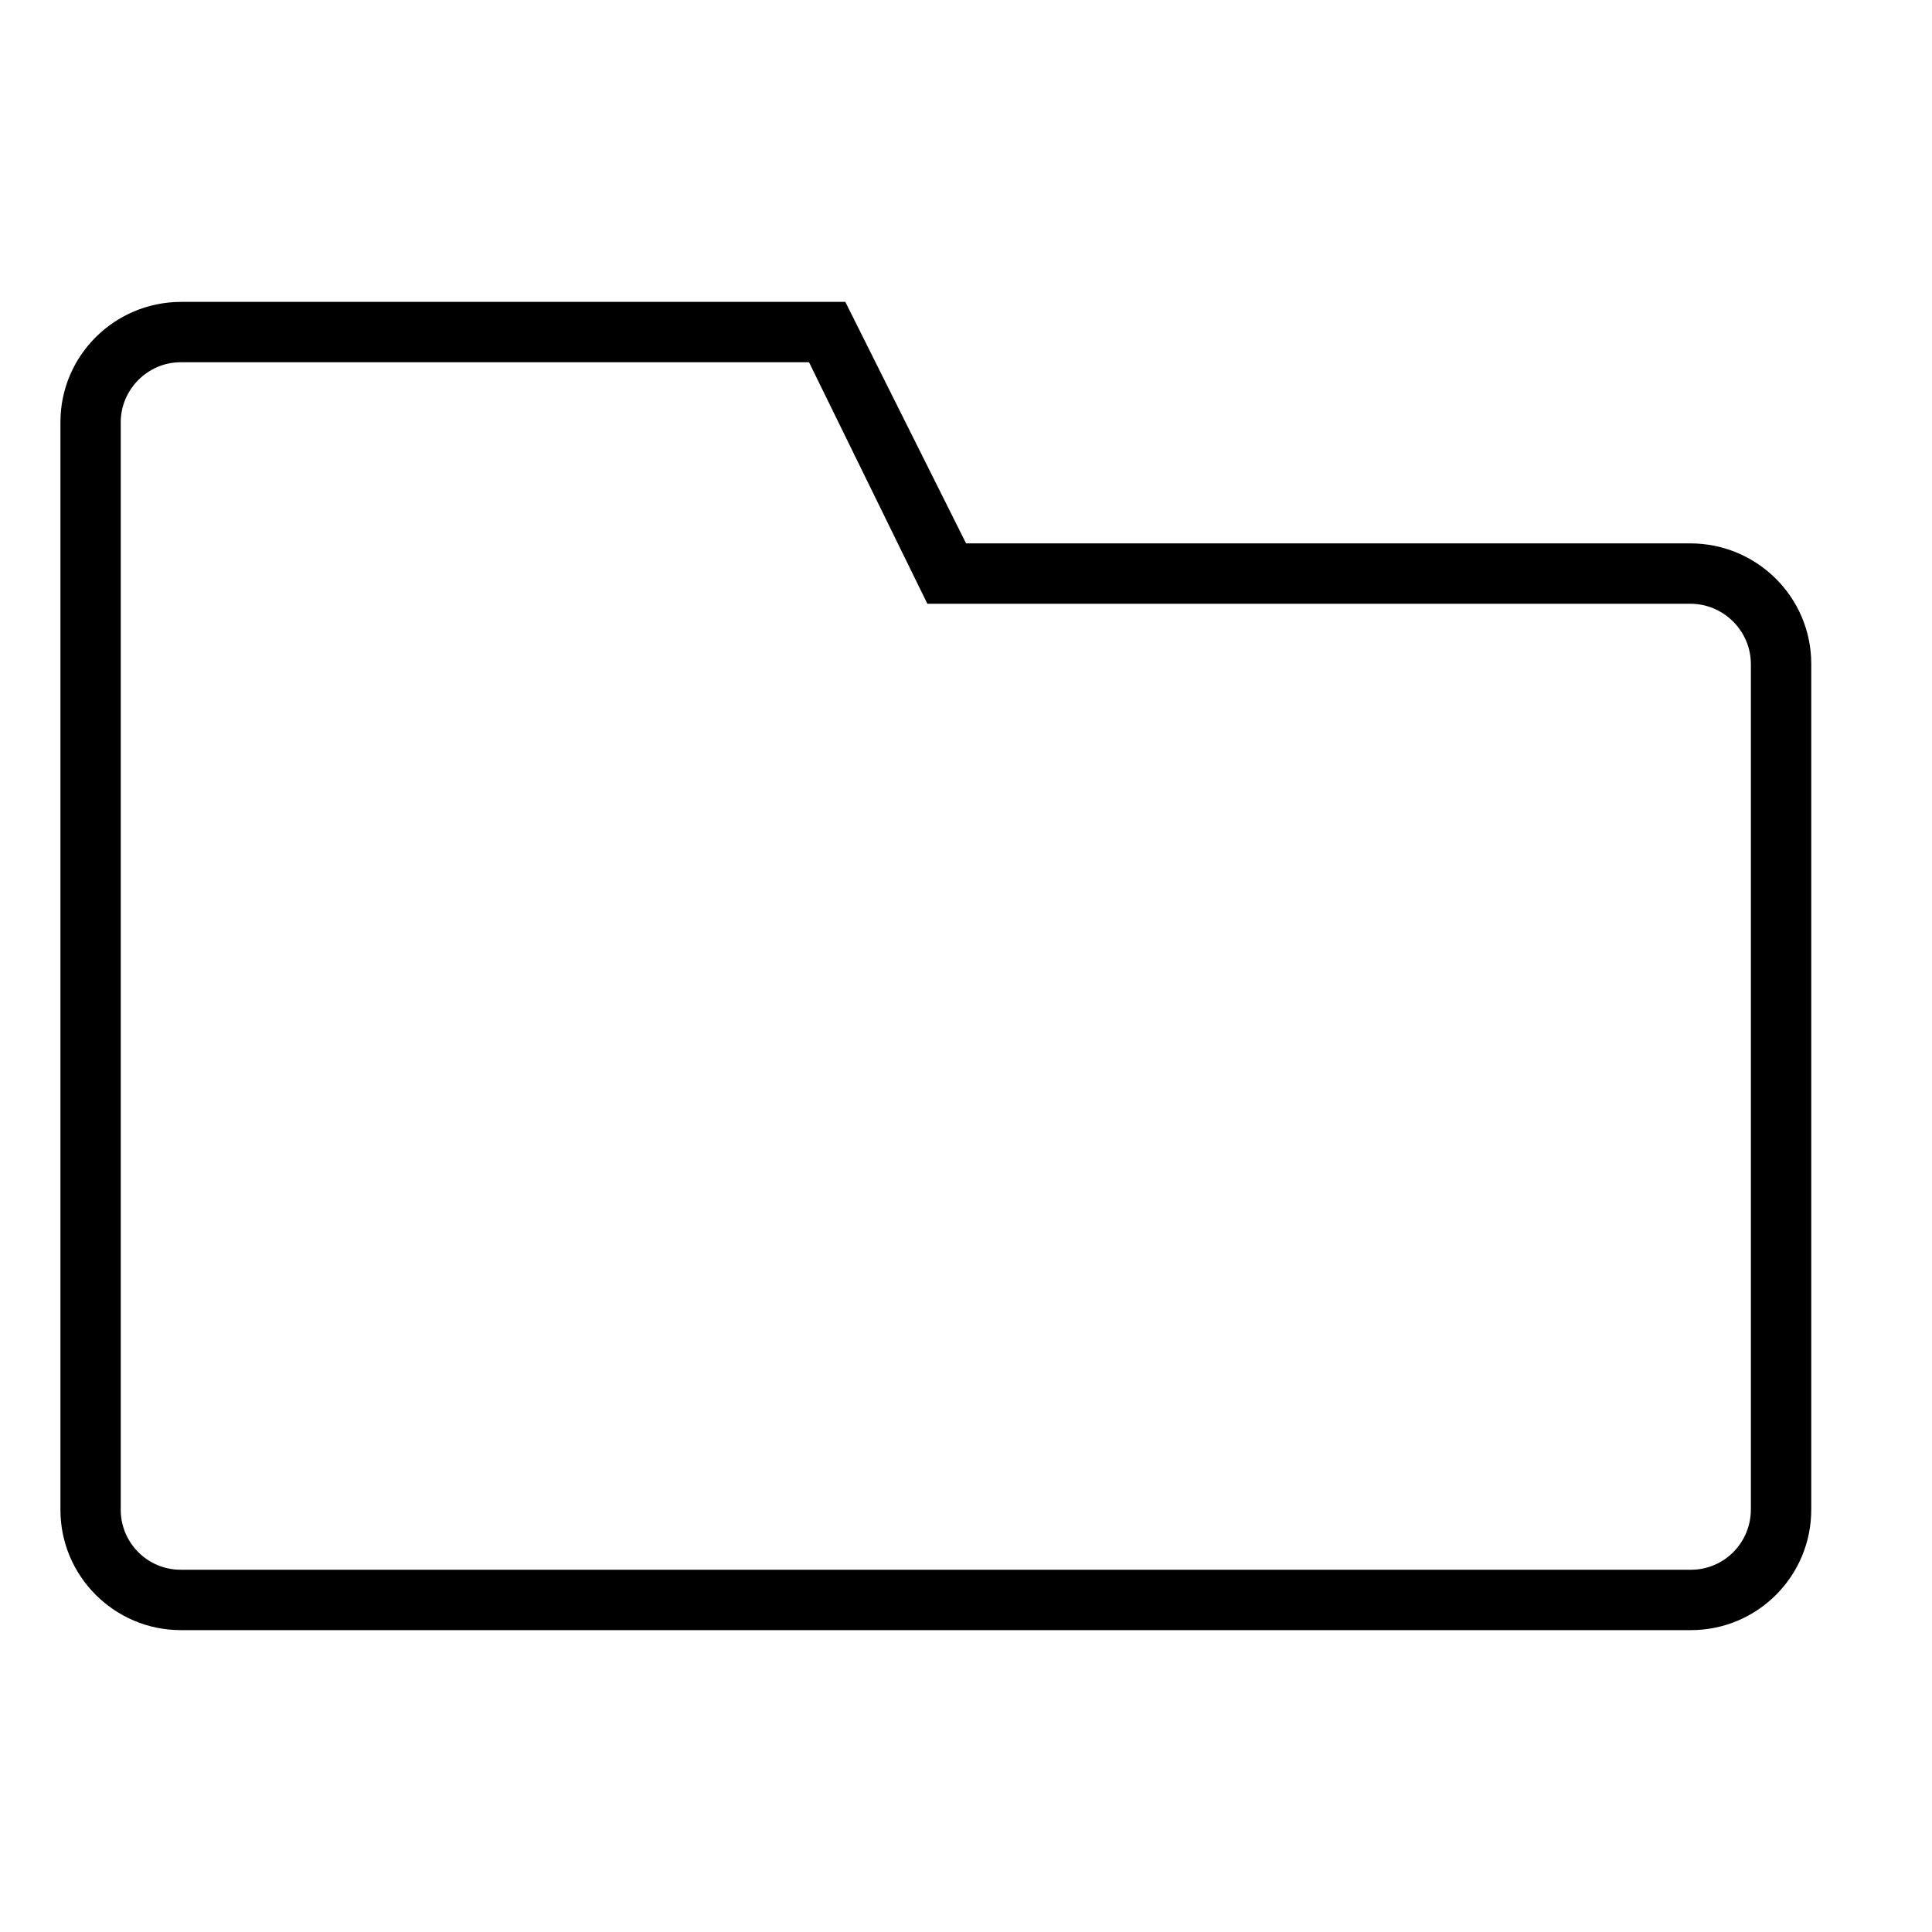 <!-- Generated by IcoMoon.io -->
<svg version="1.1" xmlns="http://www.w3.org/2000/svg" width="32" height="32" viewBox="0 0 32 32">
<title>folder</title>
<path d="M16 9h11.994c1.109 0 2.006 0.893 2.006 1.995v14.010c0 1.102-0.892 1.995-1.993 1.995h-25.013c-1.094 0-1.993-0.891-1.993-1.991v-18.018c0-1.101 0.897-1.991 2.003-1.991h10.997l2 4zM15.36 10l-1.96-4h-10.408c-0.548 0-0.992 0.455-0.992 0.992v18.016c0 0.548 0.446 0.992 0.993 0.992h25.014c0.548 0 0.993-0.445 0.993-1.001v-13.998c0-0.553-0.454-1.001-1.003-1.001h-12.637z"></path>
</svg>
